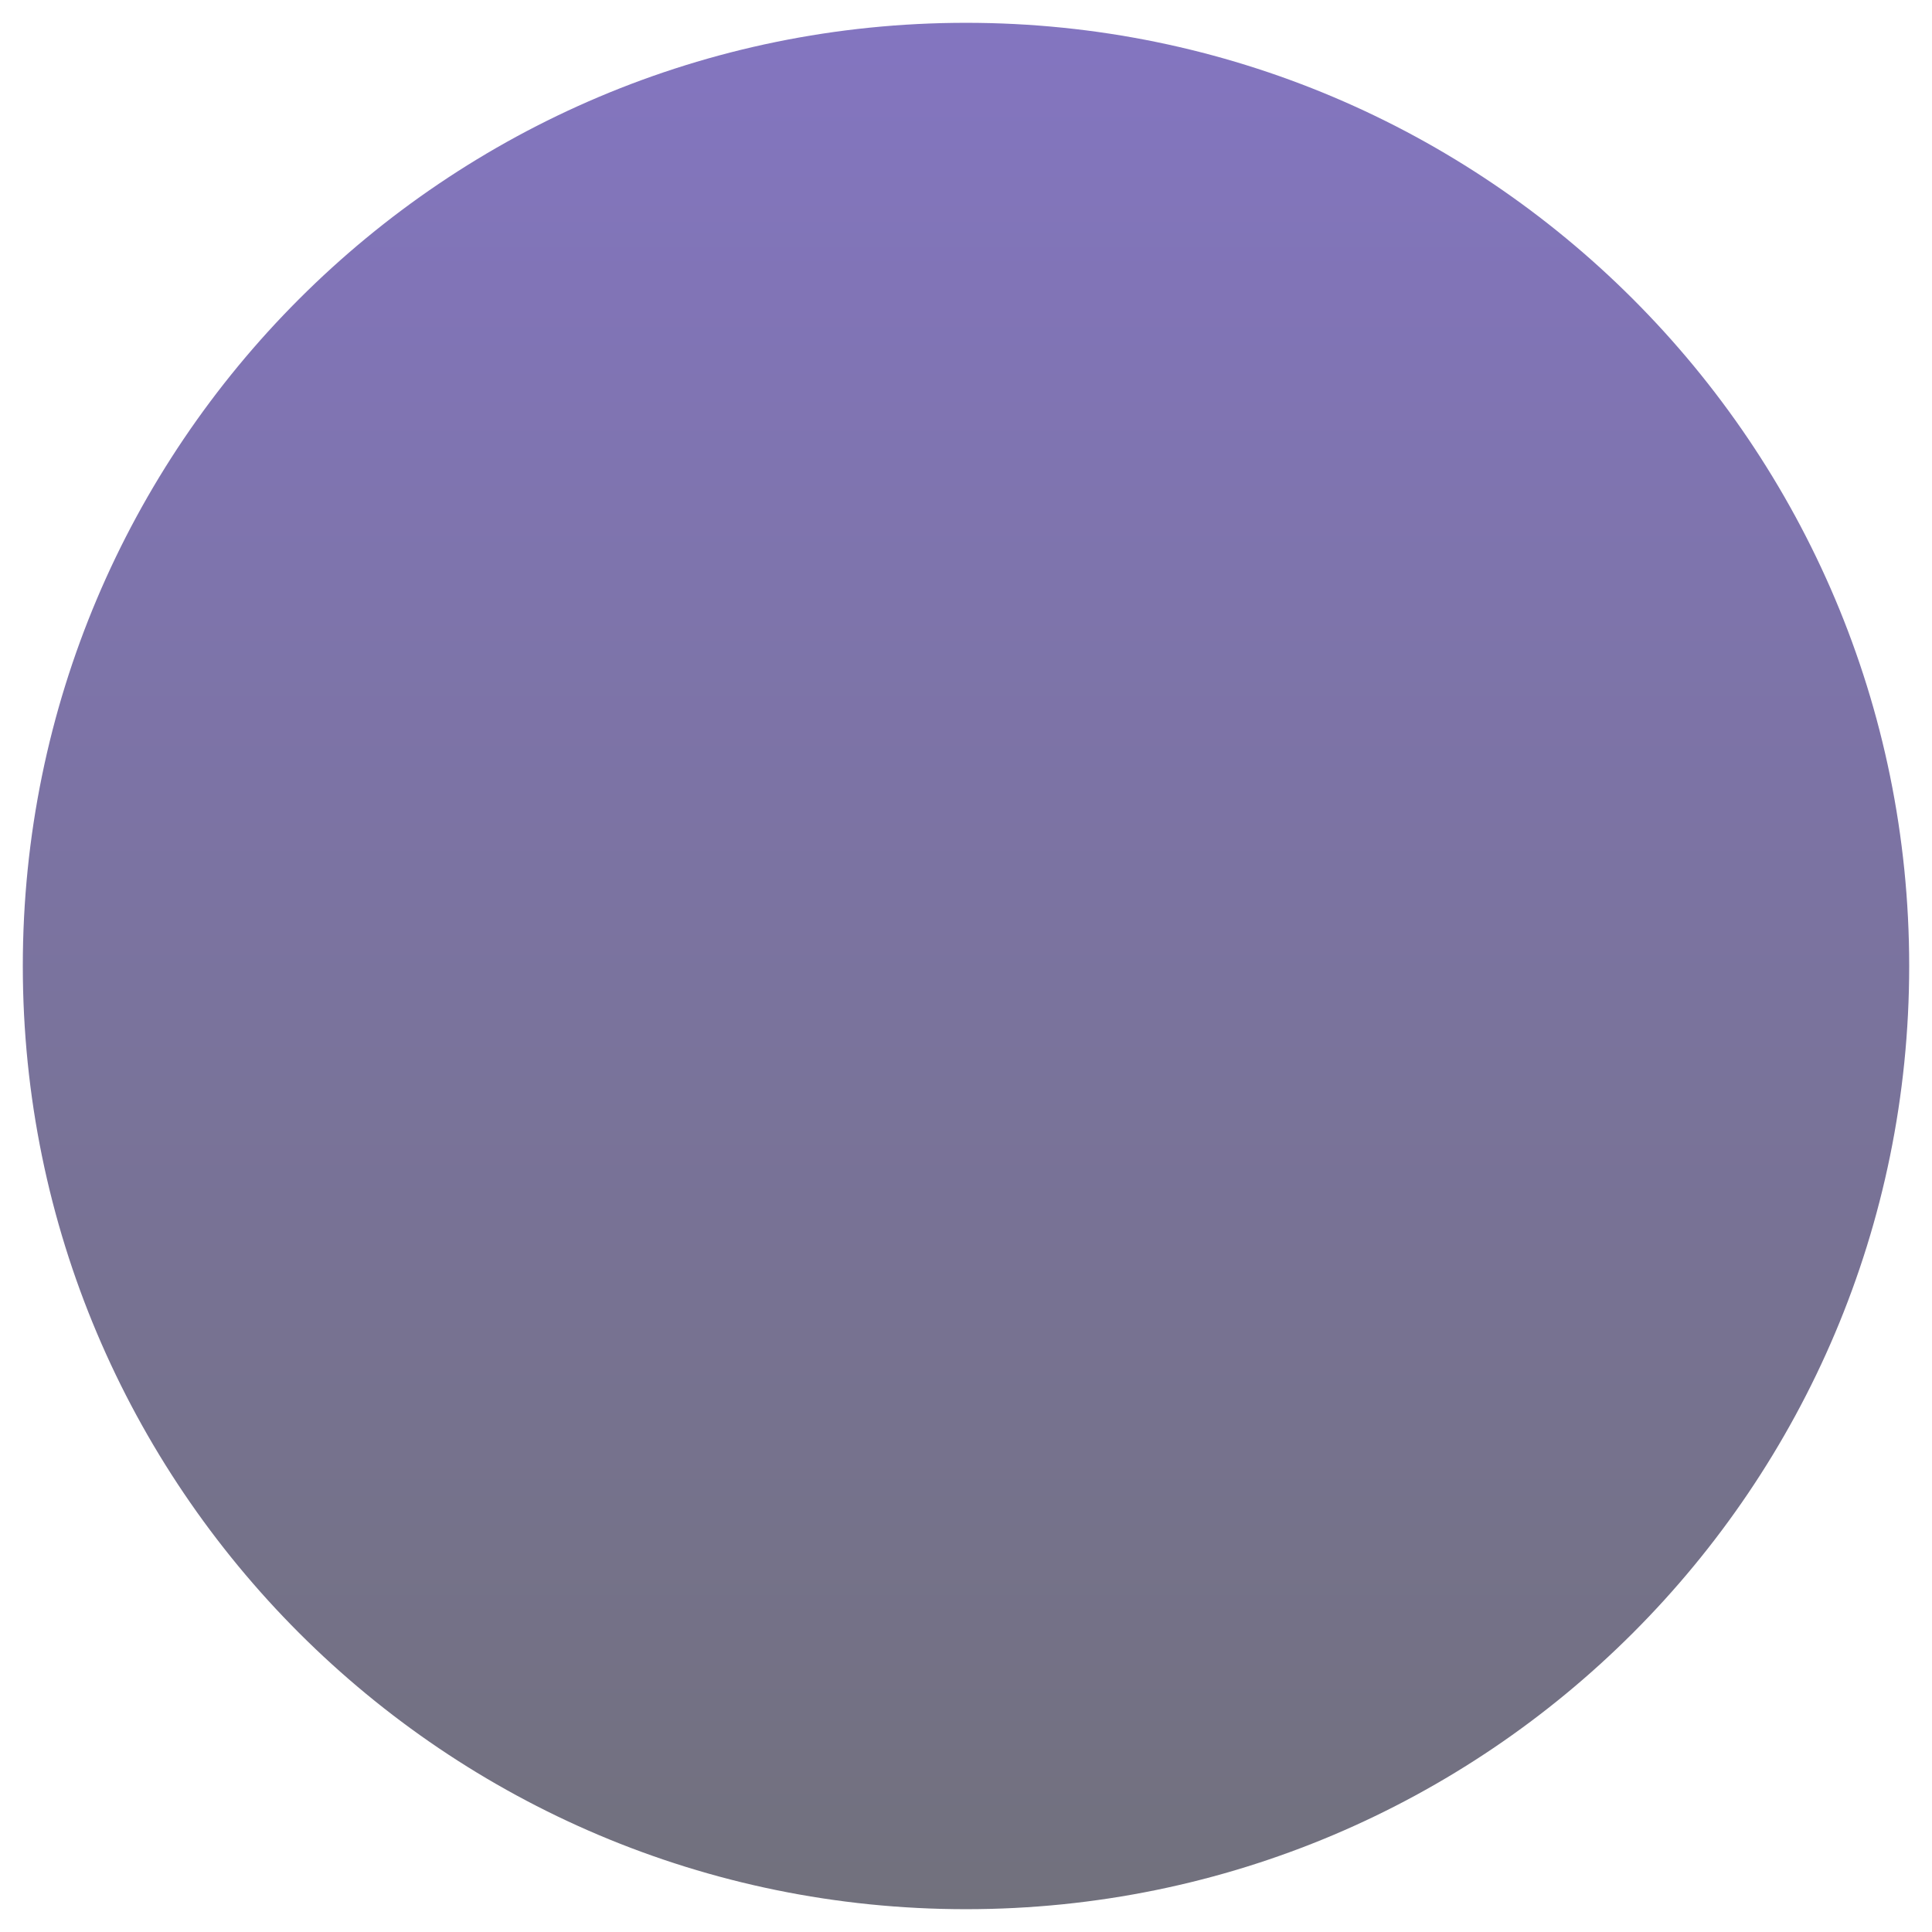<svg width="847" height="847" viewBox="0 0 847 847" fill="none" xmlns="http://www.w3.org/2000/svg">
<g filter="url(#filter0_f_33_60)">
<path d="M423.5 837C651.87 837 837 651.87 837 423.5C837 195.13 651.87 10 423.5 10C195.13 10 10 195.13 10 423.5C10 651.87 195.13 837 423.5 837Z" fill="url(#paint0_linear_33_60)" fill-opacity="0.6"/>
</g>
<defs>
<filter id="filter0_f_33_60" x="0" y="0" width="847" height="847" filterUnits="userSpaceOnUse" color-interpolation-filters="sRGB">
<feFlood flood-opacity="0" result="BackgroundImageFix"/>
<feBlend mode="normal" in="SourceGraphic" in2="BackgroundImageFix" result="shape"/>
<feGaussianBlur stdDeviation="5" result="effect1_foregroundBlur_33_60"/>
</filter>
<linearGradient id="paint0_linear_33_60" x1="423.49" y1="836.989" x2="423.49" y2="10.011" gradientUnits="userSpaceOnUse">
<stop stop-color="#131226"/>
<stop offset="1" stop-color="#311996"/>
</linearGradient>
</defs>
</svg>

